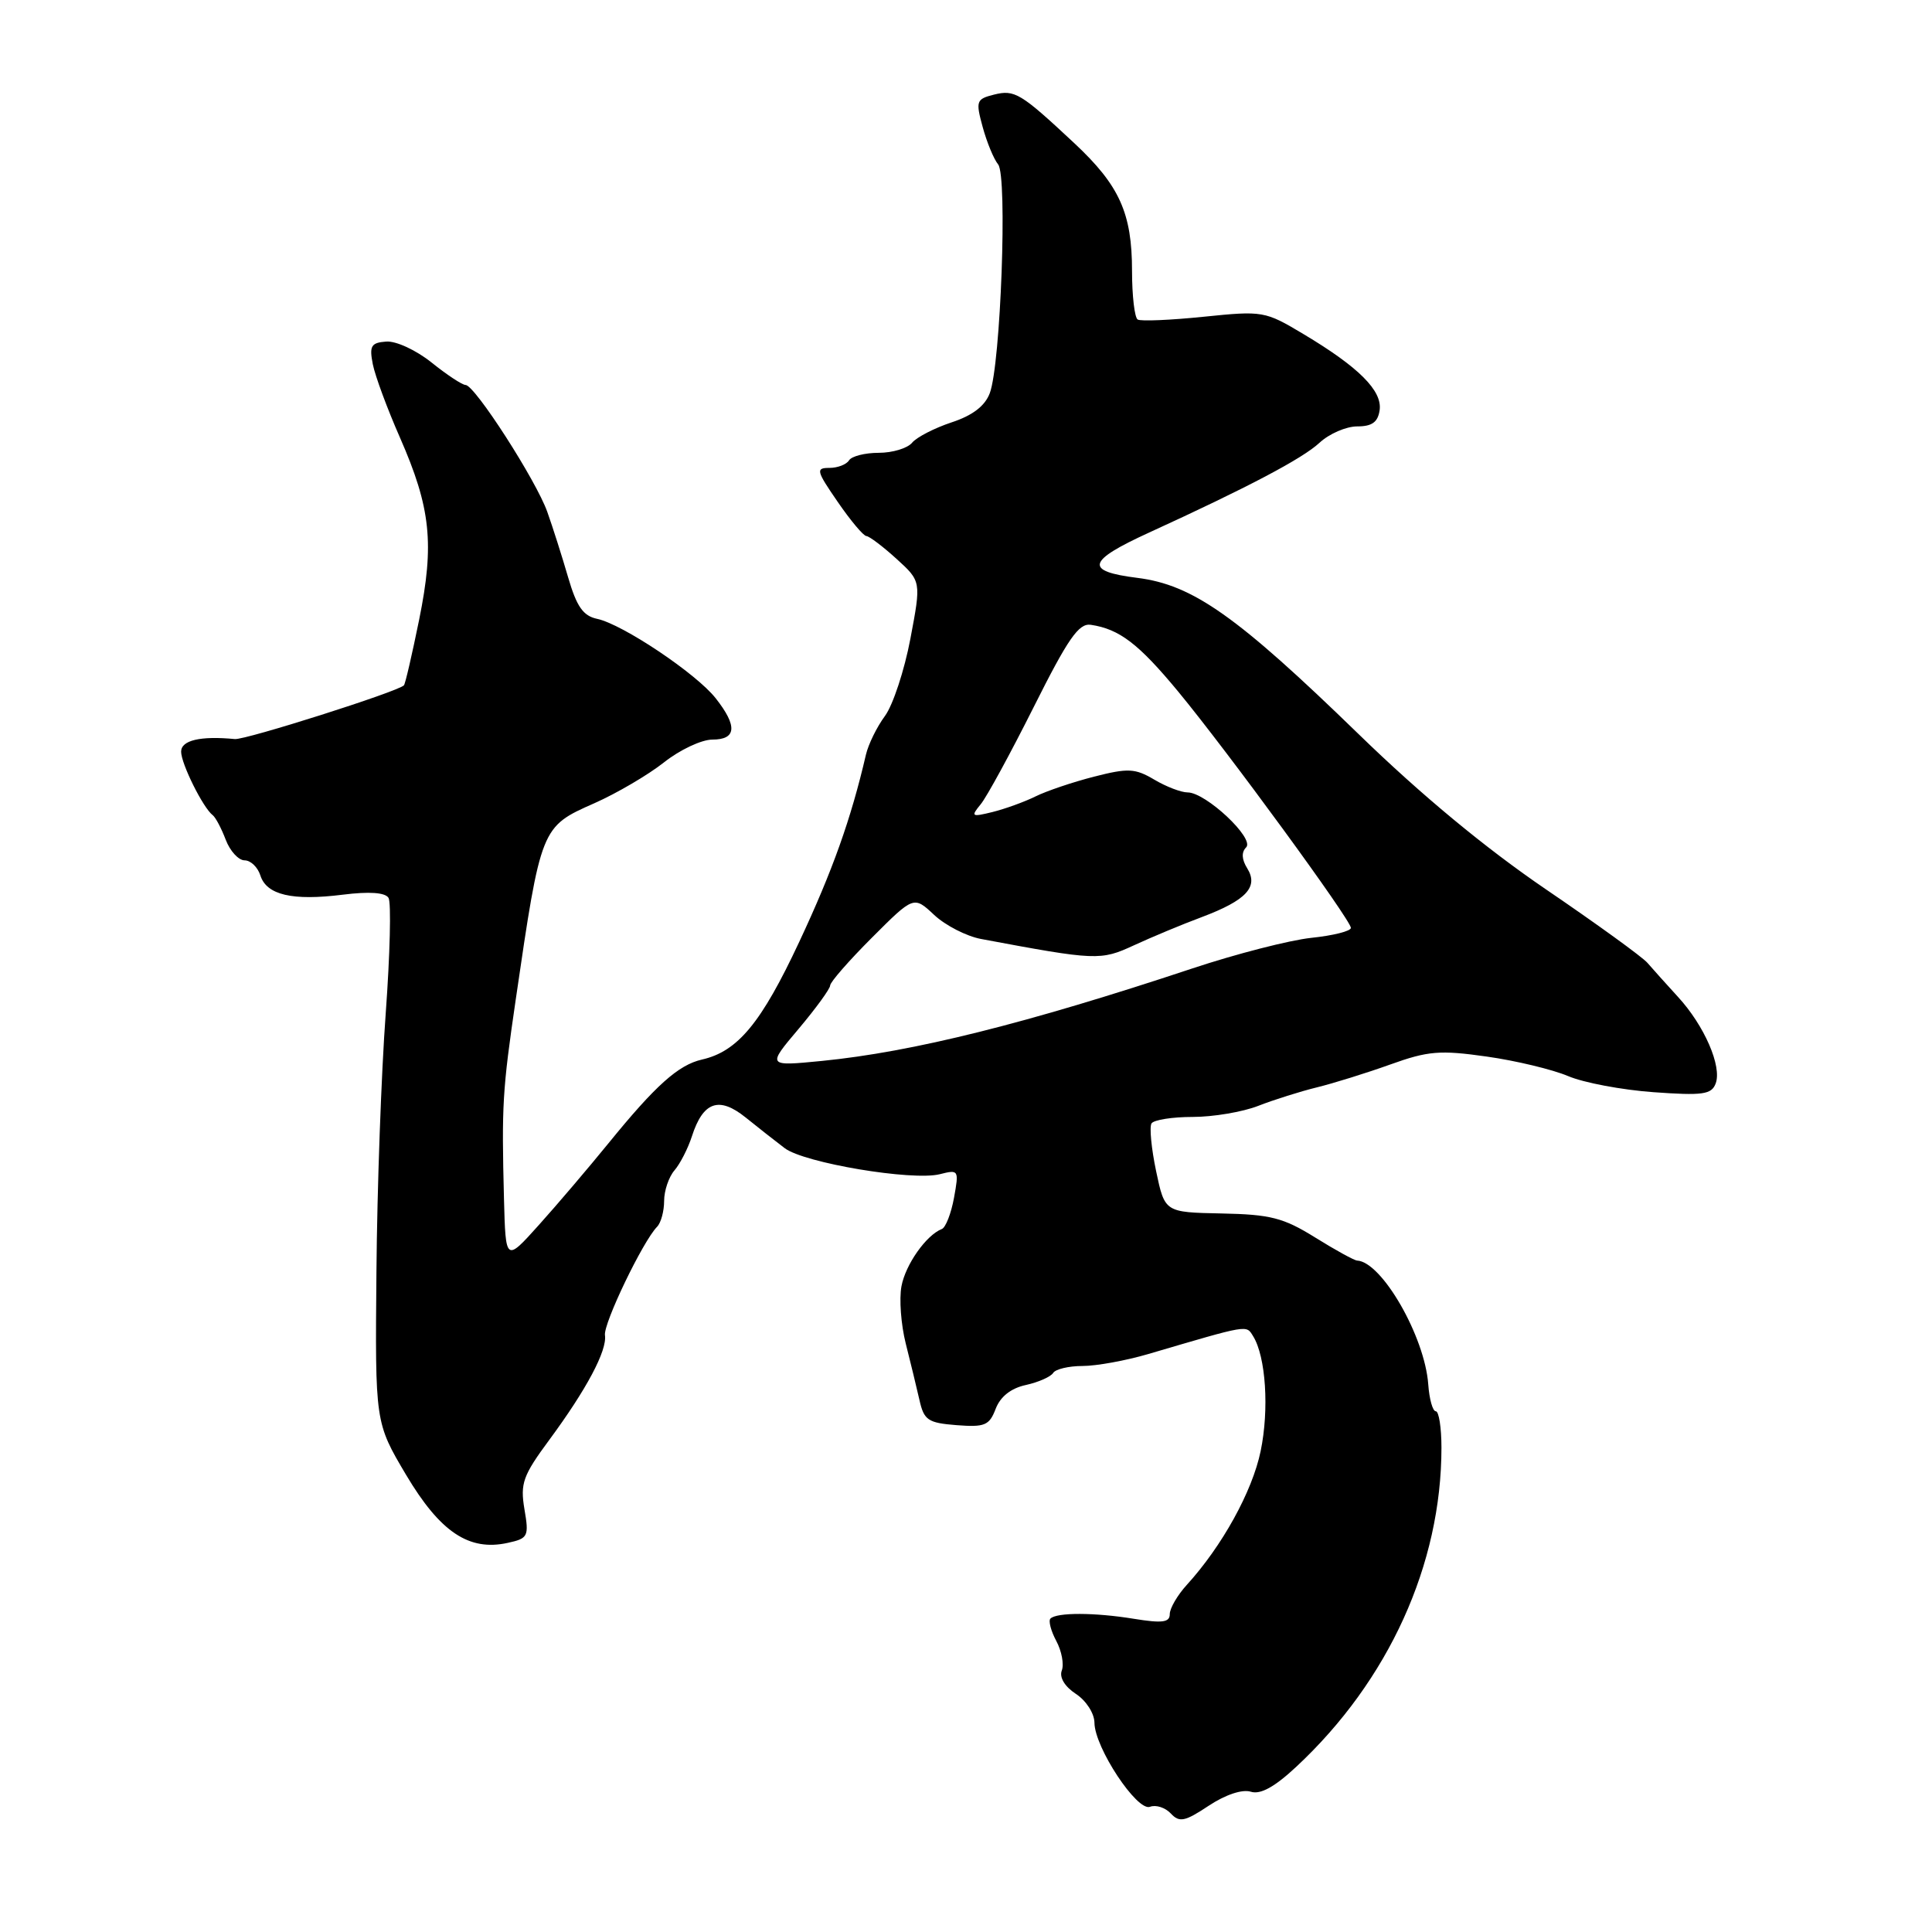 <?xml version="1.0" encoding="UTF-8" standalone="no"?>
<!DOCTYPE svg PUBLIC "-//W3C//DTD SVG 1.1//EN" "http://www.w3.org/Graphics/SVG/1.1/DTD/svg11.dtd" >
<svg xmlns="http://www.w3.org/2000/svg" xmlns:xlink="http://www.w3.org/1999/xlink" version="1.1" viewBox="0 0 256 256">
 <g >
 <path fill="currentColor"
d=" M 165.73 237.41 C 167.01 237.82 168.88 236.80 171.79 234.08 C 184.00 222.69 191.00 207.30 191.00 191.82 C 191.00 189.17 190.66 187.00 190.25 187.00 C 189.84 187.00 189.39 185.39 189.25 183.43 C 188.79 177.10 183.10 167.19 179.82 167.03 C 179.44 167.01 176.94 165.64 174.26 163.97 C 170.06 161.36 168.35 160.92 161.86 160.79 C 154.34 160.64 154.34 160.64 153.19 155.18 C 152.56 152.18 152.29 149.34 152.58 148.86 C 152.88 148.39 155.33 148.00 158.04 148.00 C 160.75 148.00 164.66 147.34 166.73 146.53 C 168.80 145.72 172.30 144.62 174.50 144.08 C 176.70 143.54 181.07 142.18 184.22 141.05 C 189.23 139.25 190.80 139.12 197.00 140.00 C 200.89 140.55 205.74 141.72 207.79 142.59 C 209.83 143.46 214.92 144.42 219.09 144.72 C 225.61 145.19 226.78 145.03 227.33 143.58 C 228.20 141.32 225.83 135.88 222.33 132.08 C 220.78 130.38 218.96 128.36 218.29 127.58 C 217.63 126.81 211.57 122.42 204.84 117.84 C 196.80 112.36 188.30 105.32 180.05 97.30 C 163.91 81.62 158.06 77.49 150.70 76.57 C 143.66 75.69 144.01 74.34 152.28 70.56 C 165.35 64.58 172.58 60.77 174.84 58.67 C 176.12 57.48 178.37 56.50 179.84 56.50 C 181.80 56.50 182.58 55.94 182.81 54.34 C 183.17 51.77 180.04 48.64 172.72 44.27 C 167.61 41.21 167.34 41.17 159.50 41.97 C 155.10 42.42 151.16 42.59 150.75 42.34 C 150.34 42.09 150.00 39.19 150.00 35.91 C 150.00 28.24 148.34 24.57 142.35 18.97 C 135.23 12.32 134.45 11.85 131.70 12.54 C 129.36 13.13 129.27 13.39 130.21 16.83 C 130.76 18.85 131.68 21.08 132.26 21.79 C 133.51 23.33 132.60 48.28 131.15 52.10 C 130.51 53.80 128.86 55.06 126.08 55.97 C 123.82 56.72 121.47 57.93 120.86 58.66 C 120.25 59.40 118.26 60.00 116.44 60.00 C 114.61 60.00 112.84 60.45 112.50 61.00 C 112.16 61.55 110.99 62.00 109.89 62.00 C 108.07 62.00 108.16 62.38 111.00 66.50 C 112.70 68.98 114.41 71.01 114.80 71.03 C 115.18 71.05 116.98 72.40 118.78 74.04 C 122.07 77.03 122.07 77.03 120.63 84.64 C 119.84 88.82 118.32 93.43 117.26 94.87 C 116.19 96.32 115.06 98.62 114.74 100.00 C 112.77 108.50 110.32 115.38 105.90 124.81 C 100.87 135.56 97.76 139.32 93.00 140.40 C 89.89 141.11 86.86 143.82 80.65 151.46 C 77.98 154.74 73.82 159.63 71.40 162.32 C 67.00 167.22 67.00 167.22 66.78 158.86 C 66.46 146.42 66.58 144.48 68.33 132.50 C 71.68 109.58 71.69 109.55 78.74 106.44 C 81.72 105.12 85.88 102.68 87.98 101.02 C 90.07 99.36 92.96 98.00 94.39 98.00 C 97.59 98.00 97.74 96.21 94.83 92.52 C 92.26 89.25 82.49 82.71 79.12 82.00 C 77.27 81.61 76.41 80.38 75.28 76.50 C 74.48 73.75 73.24 69.85 72.52 67.83 C 71.04 63.65 62.92 51.03 61.69 51.01 C 61.25 51.01 59.22 49.67 57.19 48.04 C 55.13 46.39 52.47 45.16 51.17 45.26 C 49.17 45.41 48.92 45.84 49.40 48.27 C 49.71 49.82 51.33 54.20 53.00 57.99 C 57.08 67.30 57.58 72.04 55.54 82.11 C 54.60 86.72 53.70 90.64 53.52 90.81 C 52.67 91.67 32.53 98.06 31.12 97.93 C 26.56 97.49 24.00 98.09 24.00 99.60 C 24.00 101.20 26.91 107.05 28.19 108.02 C 28.57 108.31 29.34 109.77 29.91 111.27 C 30.48 112.77 31.61 114.00 32.41 114.00 C 33.21 114.00 34.15 114.90 34.50 116.00 C 35.32 118.59 38.74 119.39 45.42 118.55 C 48.93 118.11 51.04 118.26 51.48 118.97 C 51.85 119.57 51.68 126.46 51.11 134.28 C 50.53 142.10 49.97 157.50 49.88 168.50 C 49.70 188.50 49.70 188.50 53.81 195.43 C 58.32 203.01 62.14 205.57 67.27 204.44 C 69.98 203.85 70.11 203.59 69.49 199.97 C 68.92 196.56 69.29 195.52 72.77 190.81 C 77.72 184.11 80.46 178.95 80.16 176.92 C 79.94 175.38 85.18 164.47 87.07 162.55 C 87.58 162.03 88.00 160.49 88.00 159.13 C 88.00 157.77 88.62 155.95 89.37 155.08 C 90.12 154.21 91.16 152.18 91.68 150.57 C 93.16 145.97 95.27 145.23 98.80 148.07 C 100.46 149.41 102.79 151.24 103.98 152.14 C 106.56 154.10 120.87 156.50 124.52 155.59 C 127.04 154.95 127.08 155.03 126.41 158.72 C 126.03 160.80 125.30 162.66 124.80 162.85 C 122.74 163.65 119.99 167.54 119.45 170.43 C 119.13 172.12 119.39 175.53 120.01 178.00 C 120.64 180.47 121.45 183.85 121.83 185.50 C 122.43 188.18 122.95 188.54 126.74 188.84 C 130.49 189.13 131.09 188.88 131.93 186.68 C 132.55 185.06 133.95 183.95 135.93 183.52 C 137.61 183.15 139.23 182.43 139.55 181.92 C 139.86 181.42 141.61 181.00 143.44 181.00 C 145.27 181.00 149.18 180.29 152.14 179.42 C 165.62 175.46 165.10 175.54 166.05 177.06 C 167.73 179.77 168.19 186.76 167.04 192.29 C 165.93 197.64 161.94 204.86 157.27 209.99 C 156.02 211.36 155.00 213.11 155.00 213.88 C 155.00 214.98 154.02 215.11 150.25 214.50 C 145.05 213.65 140.03 213.64 139.19 214.47 C 138.90 214.76 139.25 216.10 139.96 217.43 C 140.68 218.77 141.01 220.54 140.69 221.36 C 140.35 222.26 141.08 223.48 142.56 224.45 C 143.92 225.34 145.01 227.03 145.02 228.27 C 145.05 231.57 150.67 240.06 152.38 239.41 C 153.16 239.11 154.40 239.51 155.13 240.29 C 156.28 241.52 156.98 241.38 160.16 239.27 C 162.38 237.80 164.61 237.06 165.73 237.41 Z  M 105.82 136.33 C 108.12 133.60 110.00 131.01 110.00 130.58 C 110.00 130.14 112.49 127.29 115.54 124.24 C 121.08 118.70 121.08 118.70 123.79 121.24 C 125.28 122.63 128.07 124.06 130.00 124.42 C 145.28 127.28 145.83 127.30 150.25 125.26 C 152.59 124.18 156.63 122.49 159.24 121.52 C 165.14 119.30 166.80 117.52 165.26 115.05 C 164.53 113.88 164.48 112.92 165.12 112.28 C 166.29 111.11 159.77 105.00 157.37 105.00 C 156.51 105.00 154.52 104.24 152.94 103.30 C 150.40 101.80 149.47 101.76 144.97 102.91 C 142.16 103.63 138.66 104.81 137.19 105.54 C 135.71 106.27 133.15 107.19 131.50 107.60 C 128.73 108.28 128.61 108.20 129.94 106.58 C 130.74 105.62 133.90 99.81 136.98 93.67 C 141.52 84.61 142.94 82.55 144.54 82.79 C 148.32 83.35 150.87 85.30 156.11 91.63 C 162.64 99.53 179.00 121.91 179.00 122.95 C 179.00 123.38 176.64 123.97 173.75 124.27 C 170.86 124.58 163.78 126.40 158.00 128.32 C 136.01 135.63 120.93 139.39 108.89 140.58 C 101.63 141.29 101.63 141.29 105.82 136.33 Z "/>
</g>
</svg>